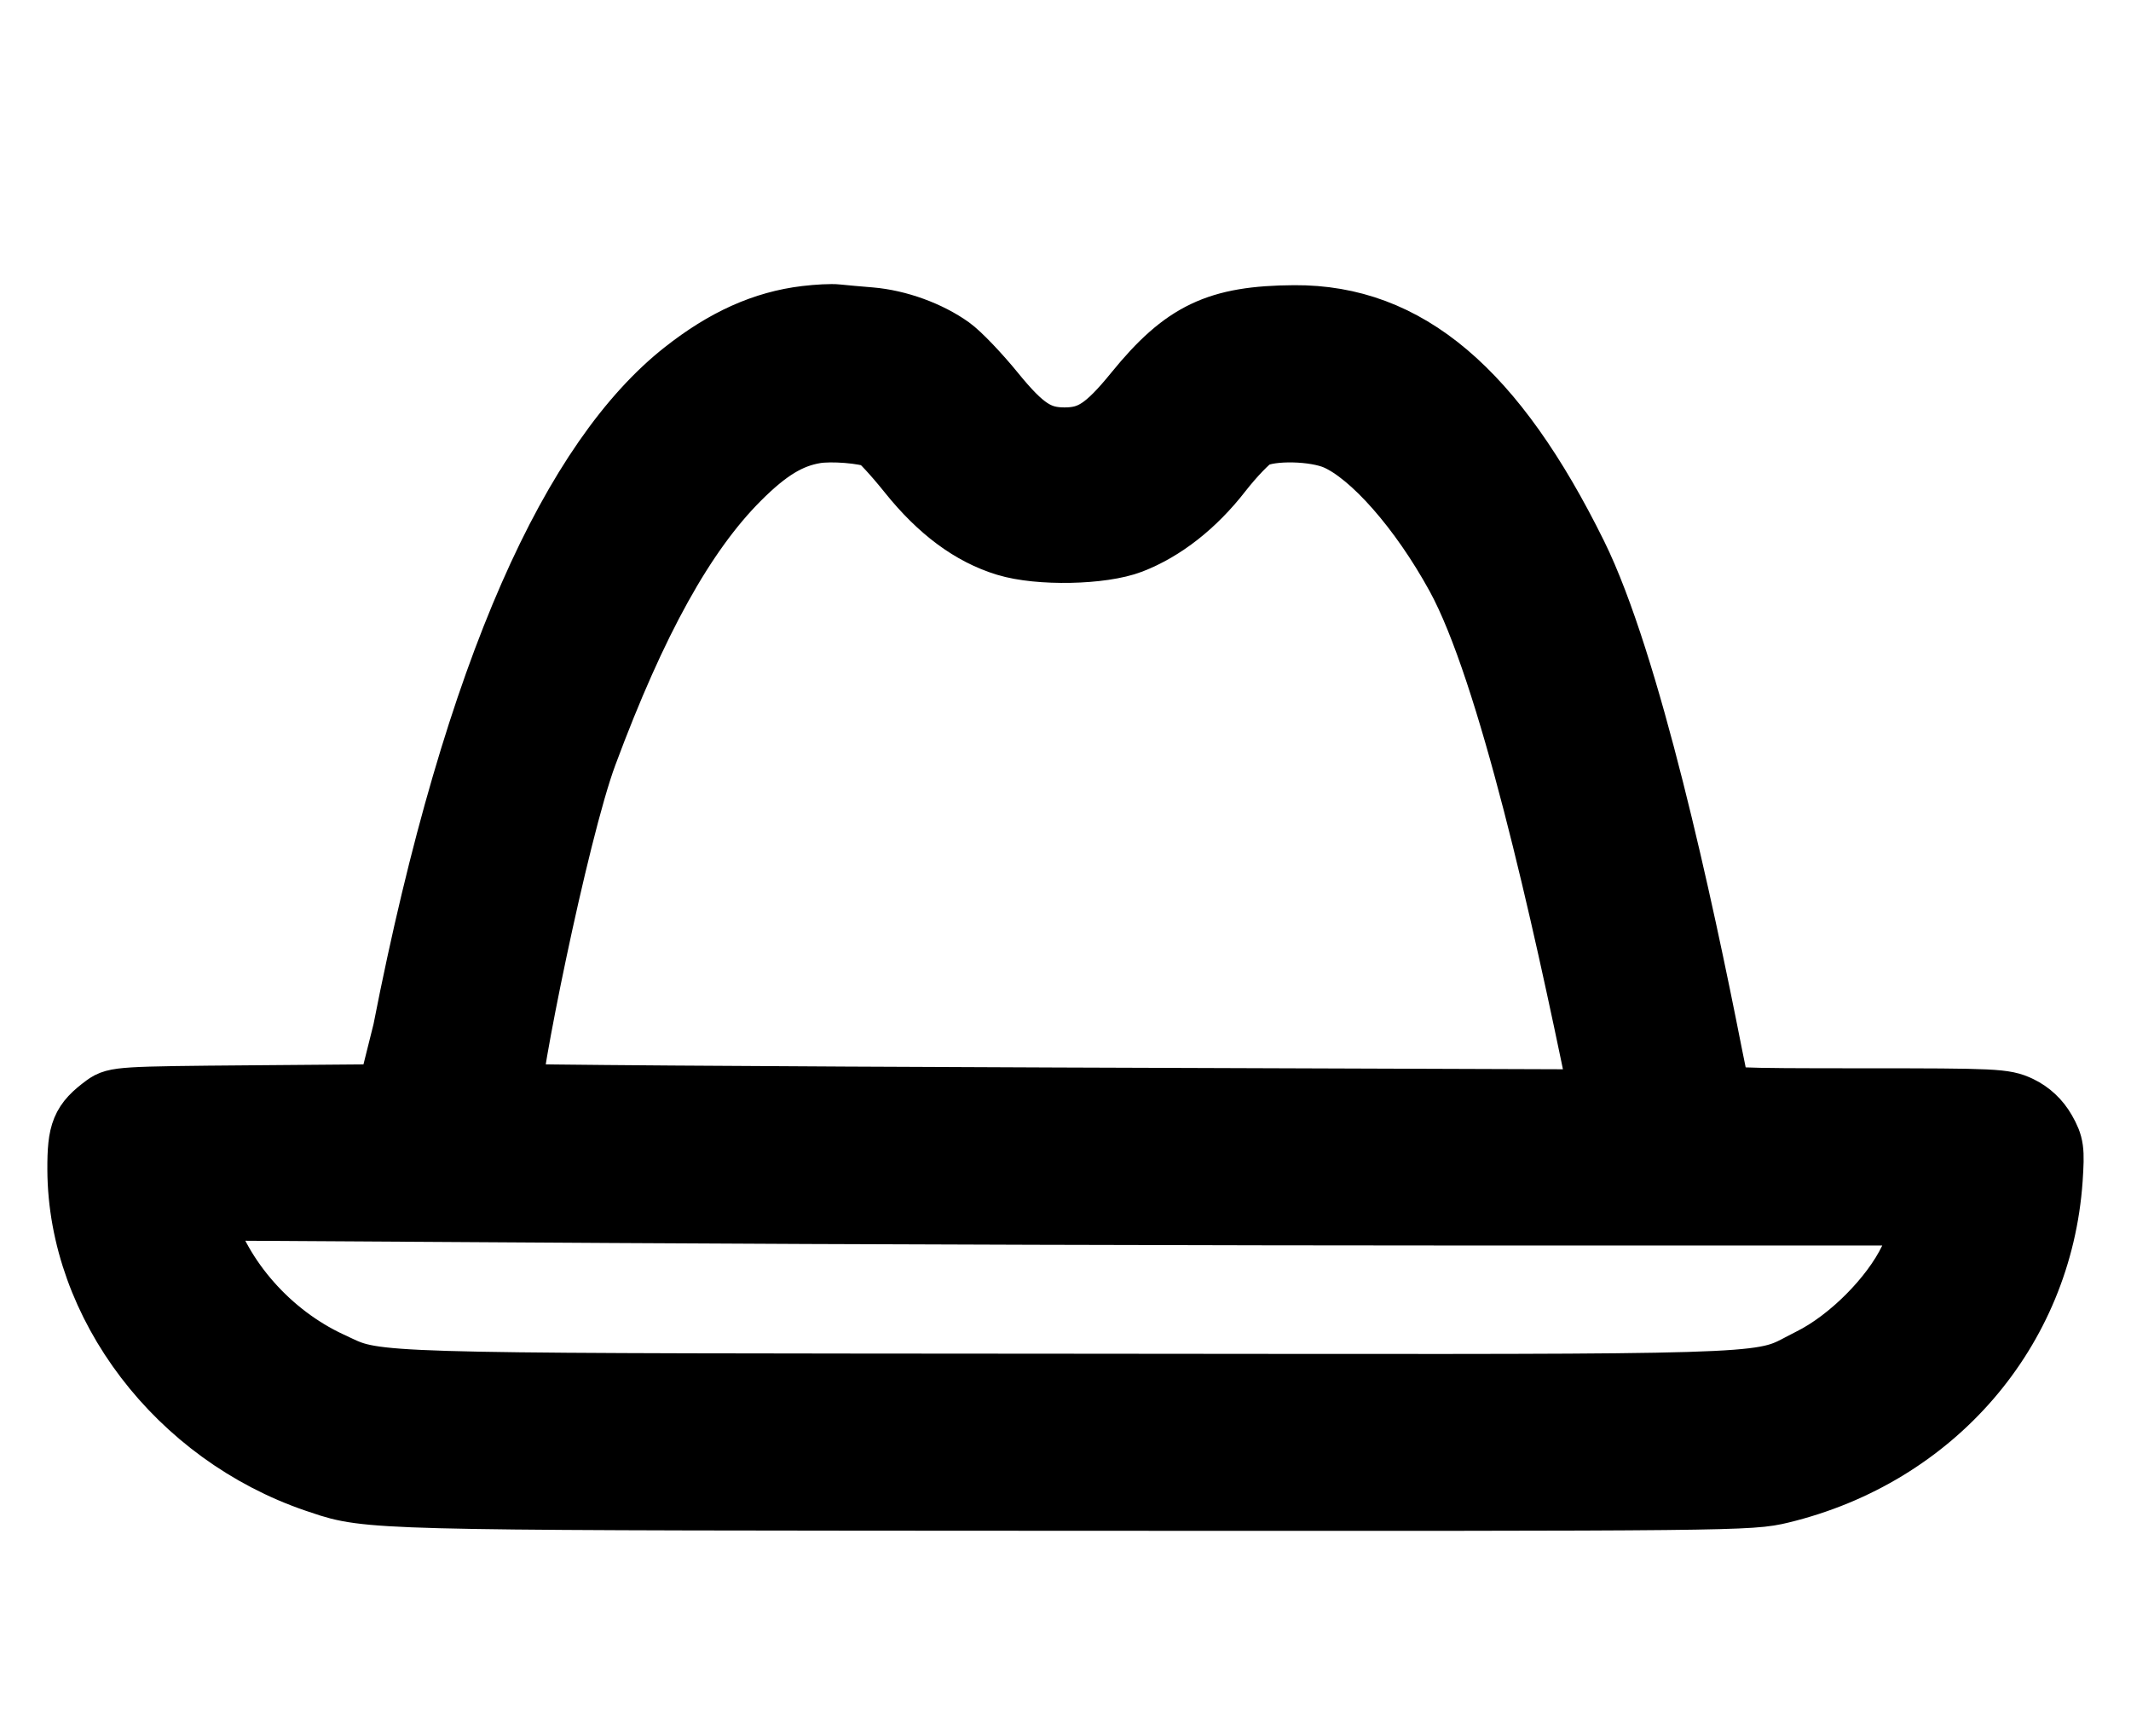 <svg width="100%" height="100%" viewBox="0 0 27 22" fill="none" xmlns="http://www.w3.org/2000/svg">
<path fill-rule="evenodd" clip-rule="evenodd" d="M8.669 4.715C9.186 4.307 9.678 4.086 10.212 4.022C10.361 4.004 10.537 3.995 10.604 4.003C10.671 4.01 10.861 4.028 11.027 4.041C11.379 4.071 11.767 4.212 12.044 4.41C12.153 4.488 12.396 4.742 12.584 4.973C12.962 5.438 13.154 5.563 13.488 5.563C13.822 5.563 14.014 5.438 14.392 4.973C15.002 4.223 15.428 4.02 16.4 4.014C17.825 4.006 18.934 4.945 19.965 7.033C20.639 8.4 21.306 11.477 21.676 13.36C21.72 13.585 21.767 13.807 21.78 13.854C21.803 13.932 21.932 13.938 23.595 13.938C25.285 13.938 25.396 13.943 25.587 14.034C25.72 14.098 25.828 14.199 25.903 14.33C26.005 14.51 26.013 14.57 25.988 14.945C25.855 16.866 24.496 18.439 22.566 18.906C22.172 19.001 22.023 19.003 13.618 18.999C5.346 18.995 4.735 18.999 4.179 18.825C4.123 18.807 4.067 18.788 4.004 18.767C2.256 18.172 1.008 16.534 1 14.822C0.998 14.342 1.046 14.226 1.334 14.013C1.464 13.918 1.54 13.913 3.194 13.9L4.918 13.886L5.123 13.066C6.033 8.411 7.292 5.801 8.669 4.715ZM11.524 5.993C11.339 5.762 11.149 5.556 11.103 5.537C10.954 5.473 10.535 5.439 10.327 5.474C10 5.529 9.722 5.698 9.357 6.064C8.667 6.754 8.05 7.866 7.422 9.555C7.052 10.547 6.403 13.813 6.469 13.878C6.483 13.892 9.599 13.914 13.394 13.928L20.294 13.952L20.26 13.788C19.814 11.61 19.123 8.5 18.464 7.299C18 6.453 17.386 5.755 16.932 5.557C16.66 5.438 16.105 5.426 15.893 5.534C15.818 5.573 15.625 5.773 15.465 5.978C15.137 6.401 14.742 6.711 14.33 6.87C13.963 7.012 13.163 7.028 12.749 6.901C12.308 6.767 11.904 6.467 11.524 5.993ZM24.412 15.492L24.445 15.384H18.706C15.549 15.384 10.617 15.37 7.746 15.352L2.526 15.32L2.561 15.436C2.79 16.209 3.413 16.915 4.18 17.272C4.248 17.303 4.303 17.331 4.36 17.356C4.824 17.559 5.381 17.549 13.561 17.555C21.642 17.561 22.227 17.581 22.697 17.357C22.772 17.321 22.844 17.279 22.943 17.23C23.436 16.985 23.975 16.444 24.206 15.963C24.302 15.764 24.394 15.552 24.412 15.492Z" fill="currentColor" stroke="currentColor" stroke-width="0.8"/>
</svg>
